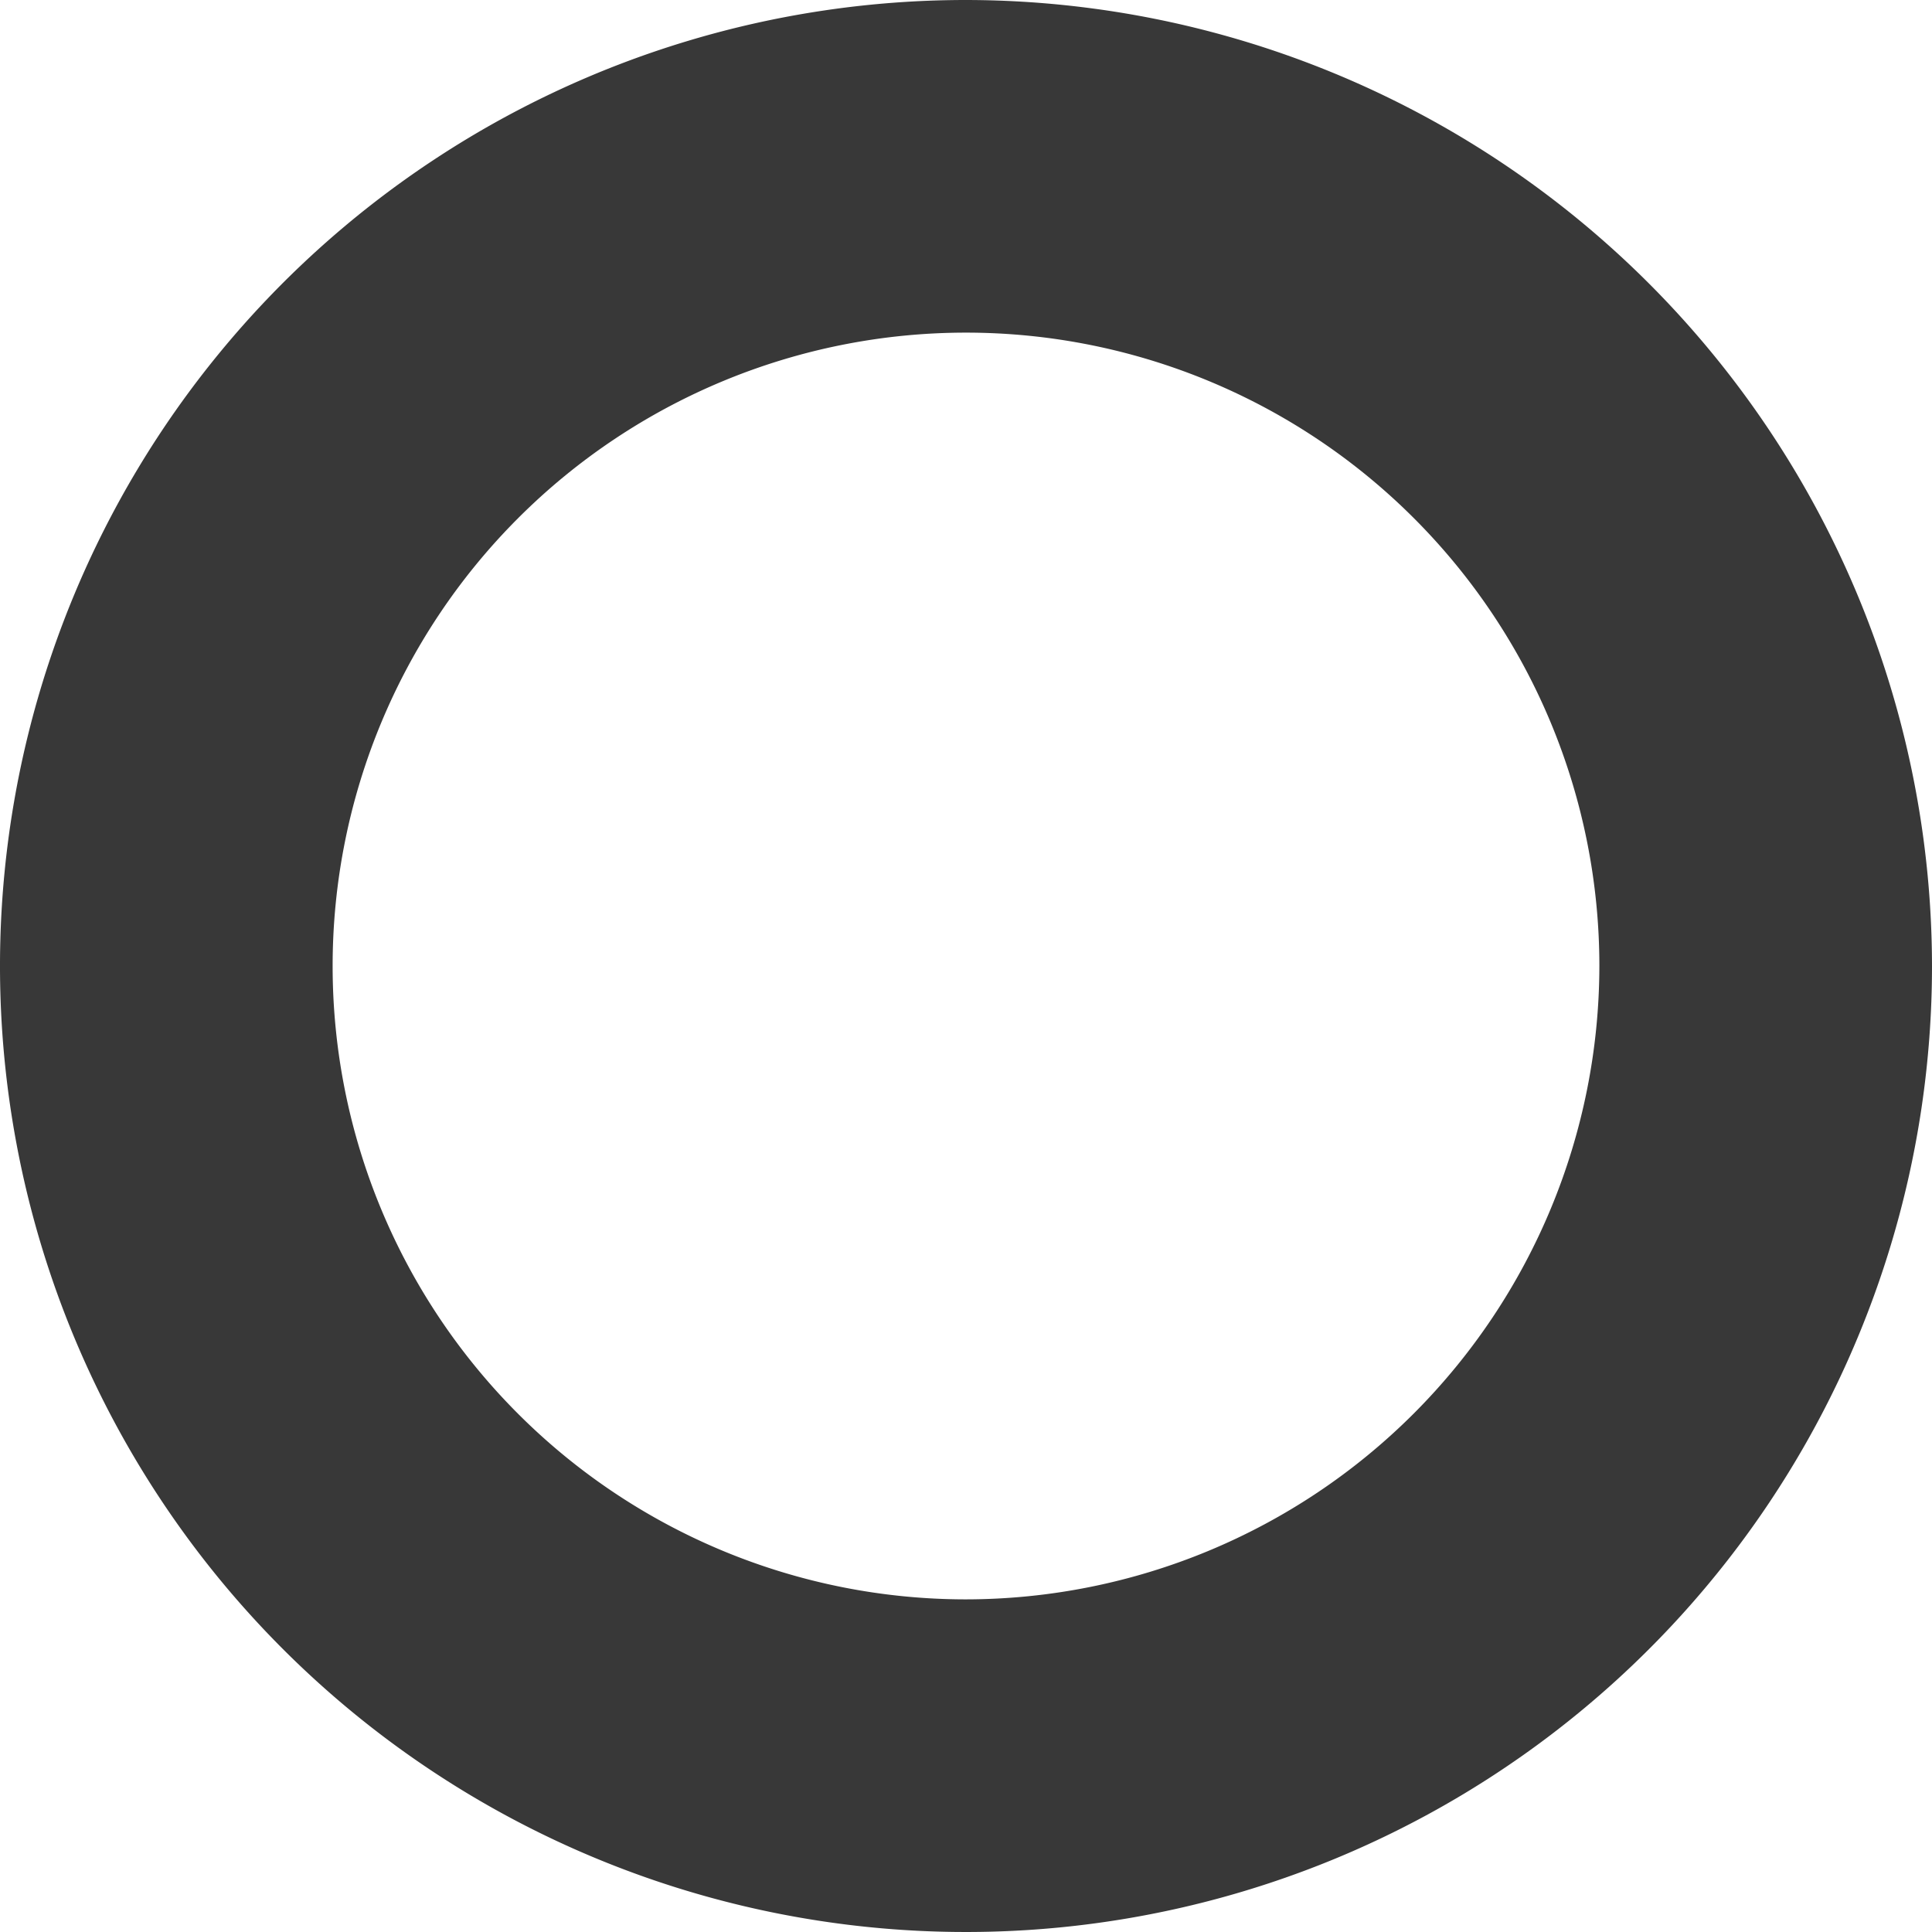 <svg xmlns="http://www.w3.org/2000/svg" width="10.298" height="10.298" viewBox="0 0 10.298 10.298">
  <path id="Path_20" data-name="Path 20" d="M46.117,40.97a5.149,5.149,0,1,0,5.149,5.149A5.155,5.155,0,0,0,46.117,40.97Zm0,8.525a3.376,3.376,0,1,1,3.376-3.376A3.38,3.38,0,0,1,46.117,49.495Z" transform="translate(-40.968 -40.97)" fill="#383838"/>
</svg>
